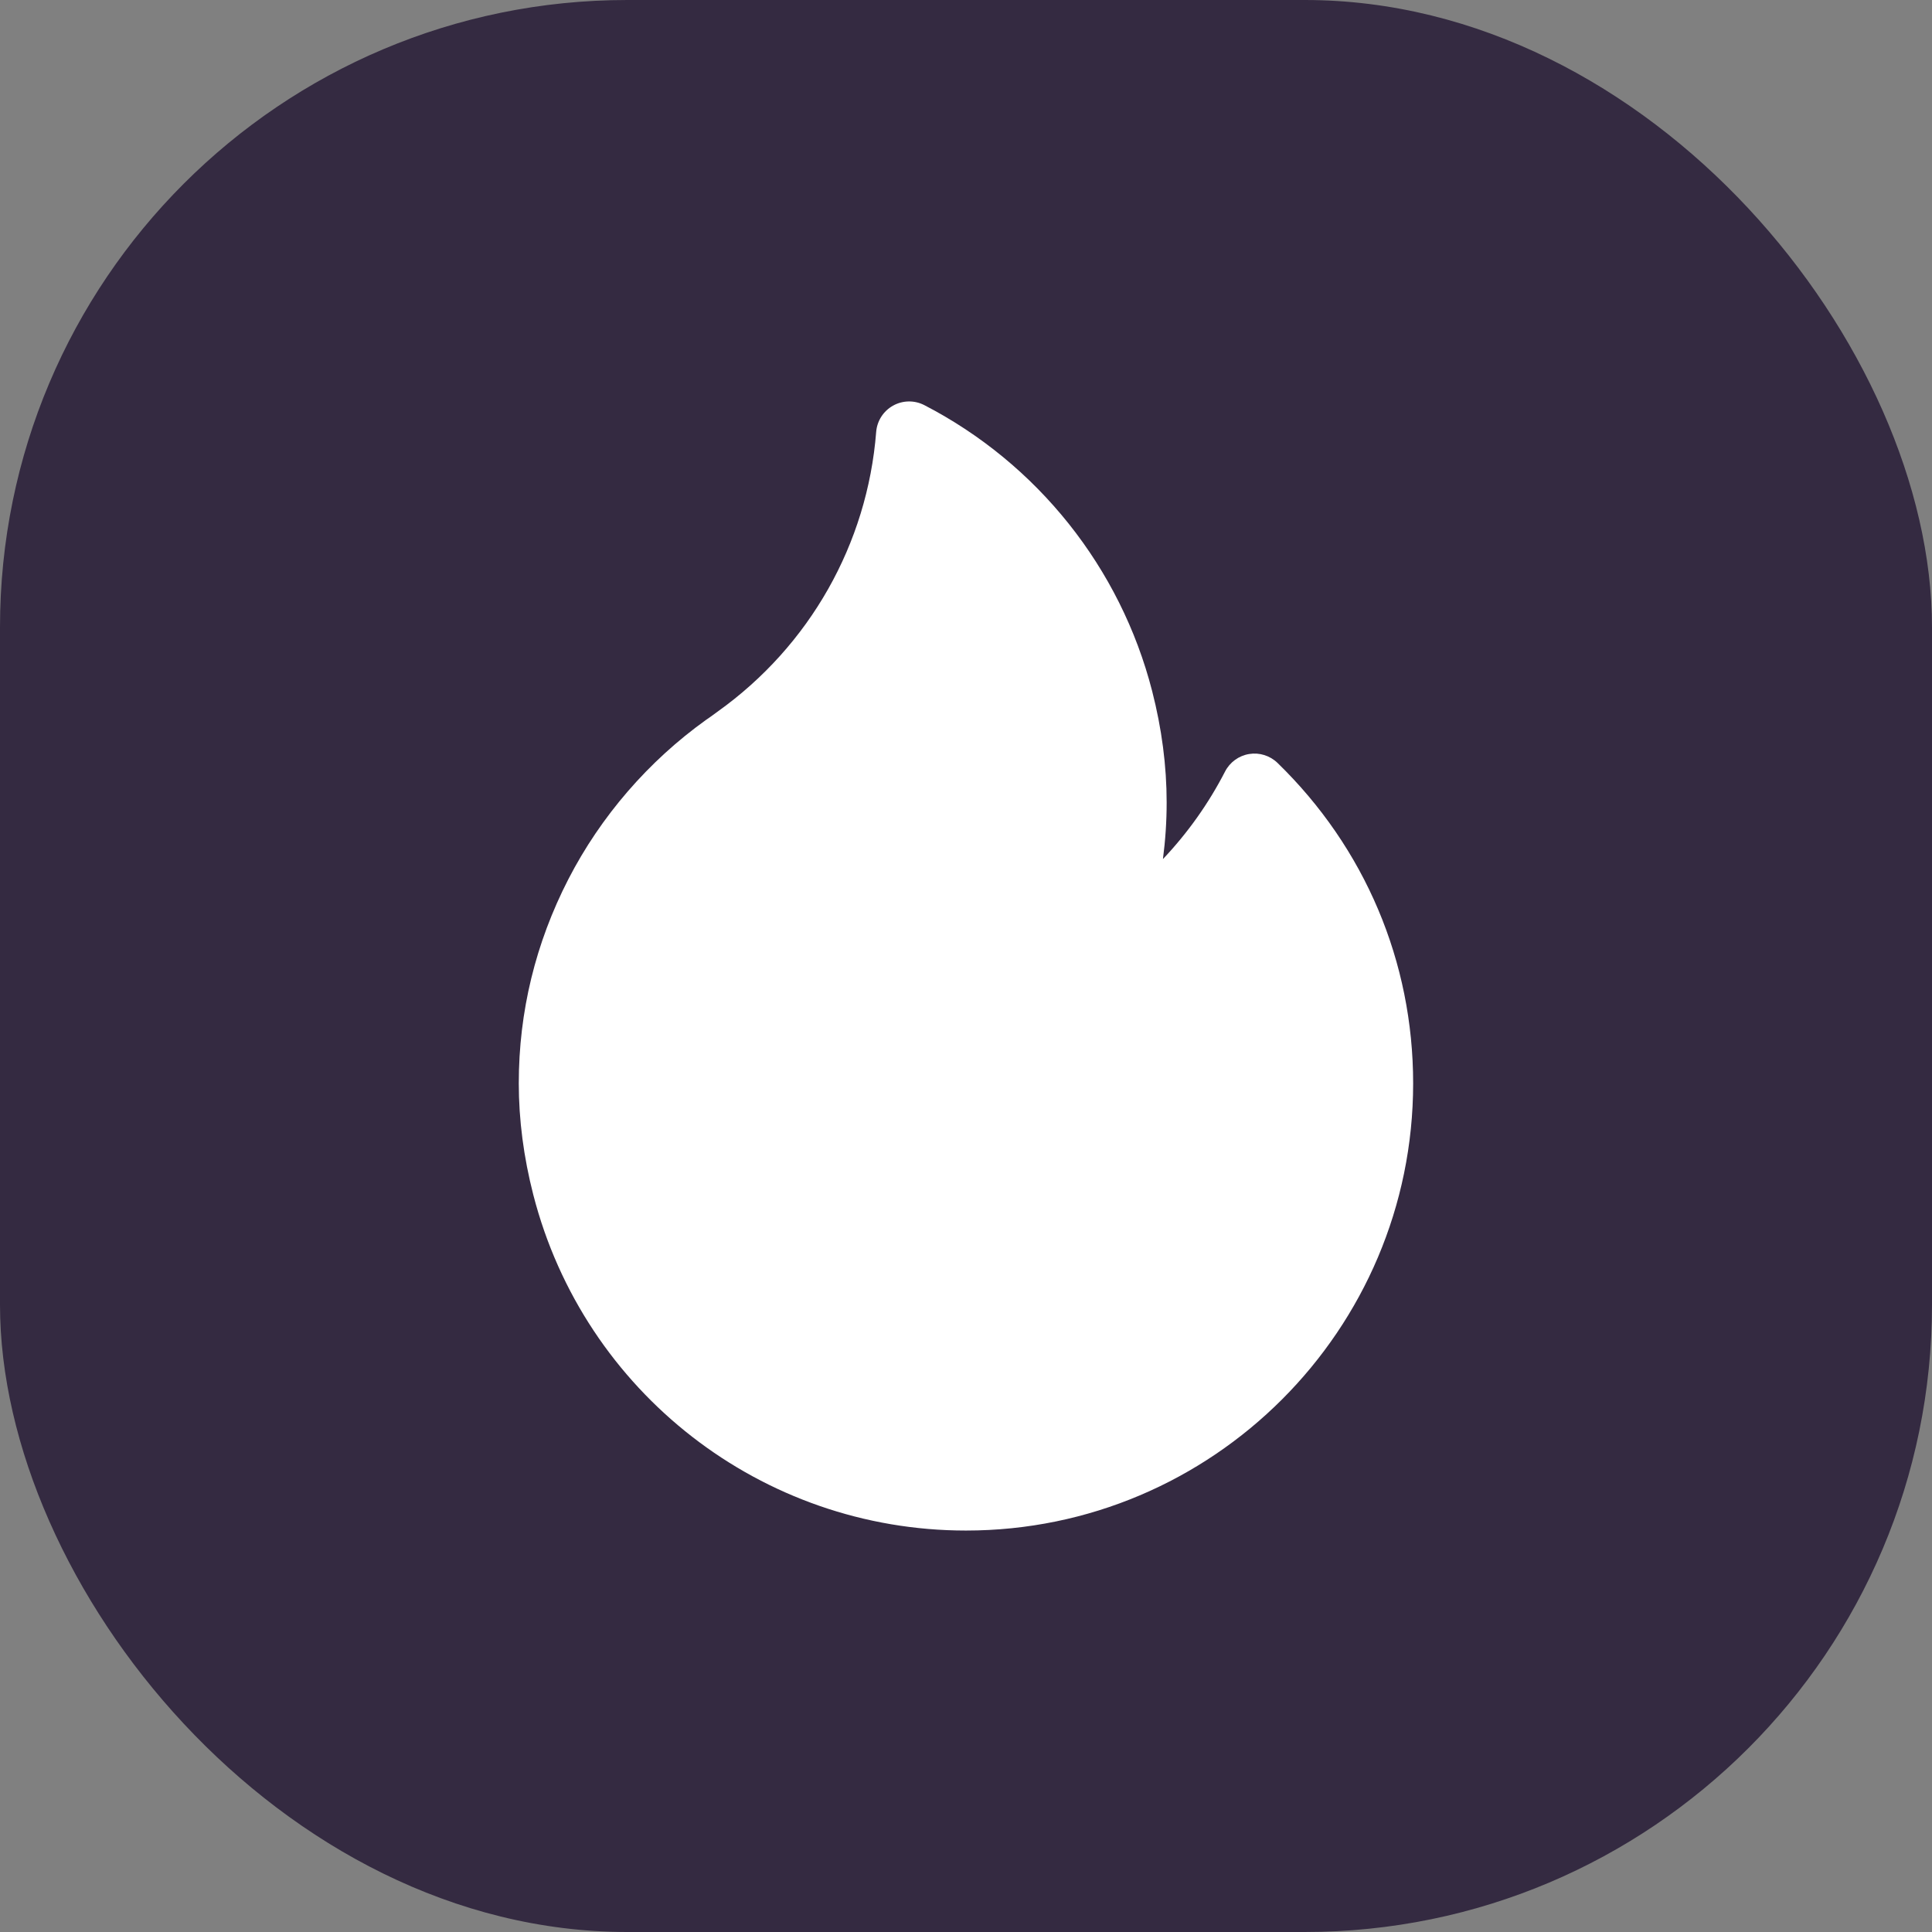 <svg width="77" height="77" viewBox="0 0 77 77" fill="none" xmlns="http://www.w3.org/2000/svg">
<rect x="0" y="0" width="77" height="77" fill="#808080" stroke="none"/>
<rect width="77" height="77" rx="25" fill="#342A41"/>
<path d="M50.917 30.407C50.617 30.116 50.197 29.983 49.785 30.051C49.373 30.118 49.017 30.377 48.825 30.749C48.168 32.026 47.332 33.201 46.349 34.239C46.447 33.489 46.497 32.735 46.497 31.978C46.497 30.527 46.302 29.033 45.918 27.539C44.656 22.629 41.347 18.477 36.84 16.147C36.447 15.944 35.98 15.951 35.594 16.166C35.208 16.381 34.955 16.774 34.92 17.215C34.569 21.677 32.27 25.736 28.611 28.354C28.563 28.389 28.515 28.424 28.467 28.459C28.367 28.532 28.273 28.601 28.186 28.659C28.172 28.668 28.158 28.678 28.145 28.687C25.844 30.335 23.945 32.531 22.653 35.039C21.341 37.591 20.676 40.329 20.676 43.177C20.676 44.628 20.87 46.121 21.254 47.616C23.279 55.496 30.37 61 38.499 61C48.326 61 56.321 53.005 56.321 43.177C56.321 38.331 54.402 33.795 50.917 30.407Z" fill="white"/>
</svg>
